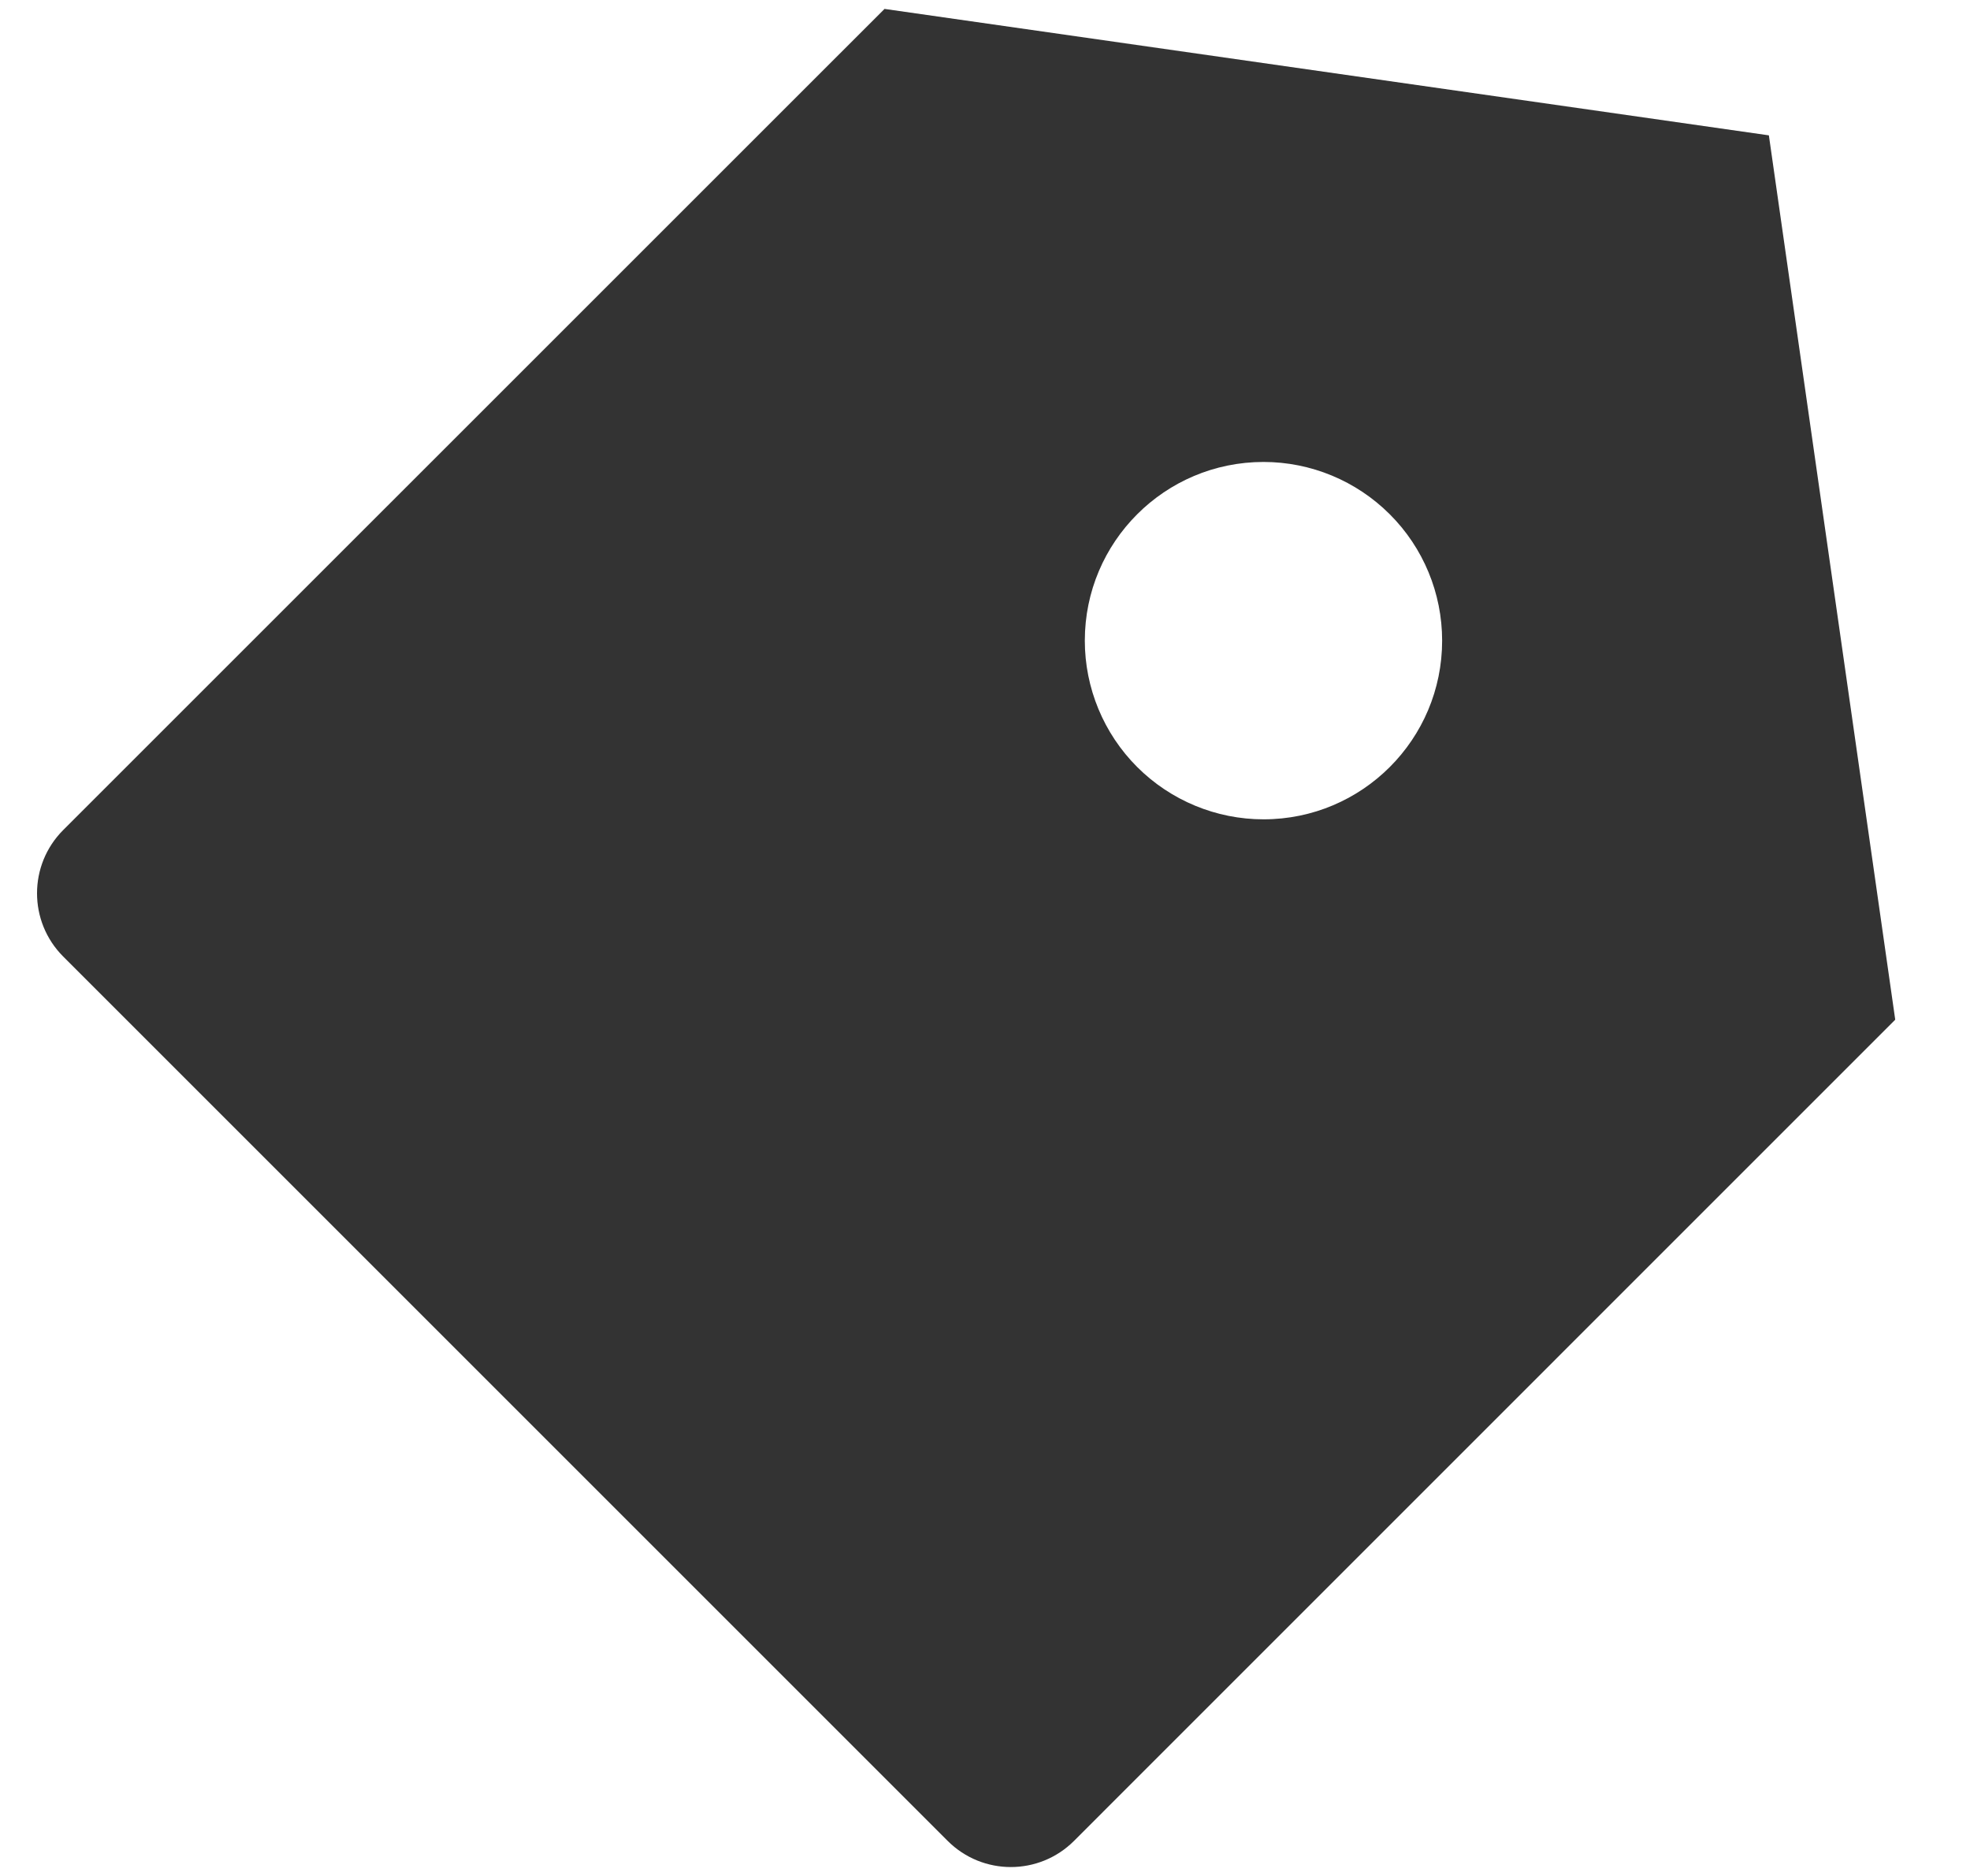 ﻿<?xml version="1.0" encoding="utf-8"?>
<svg version="1.1" xmlns:xlink="http://www.w3.org/1999/xlink" width="21px" height="20px" xmlns="http://www.w3.org/2000/svg">
  <g transform="matrix(1 0 0 1 -879 -953 )">
    <path d="M 0.673 8.85  L 9.429 0.095  L 18.856 1.443  L 20.203 10.871  L 11.449 19.626  C 11.077 19.998  10.474 19.998  10.102 19.626  L 0.673 10.197  C 0.302 9.825  0.302 9.222  0.673 8.85  Z M 11.564 6.83  C 11.564 7.335  11.765 7.82  12.122 8.177  C 12.479 8.534  12.964 8.735  13.469 8.735  C 14.521 8.735  15.373 7.882  15.373 6.83  C 15.373 6.325  15.173 5.84  14.815 5.483  C 14.458 5.126  13.974 4.925  13.469 4.925  C 12.417 4.925  11.564 5.778  11.564 6.83  Z " fill-rule="nonzero" fill="#333333" stroke="none" transform="matrix(1 0 0 1 879 953 )" />
  </g>
</svg>